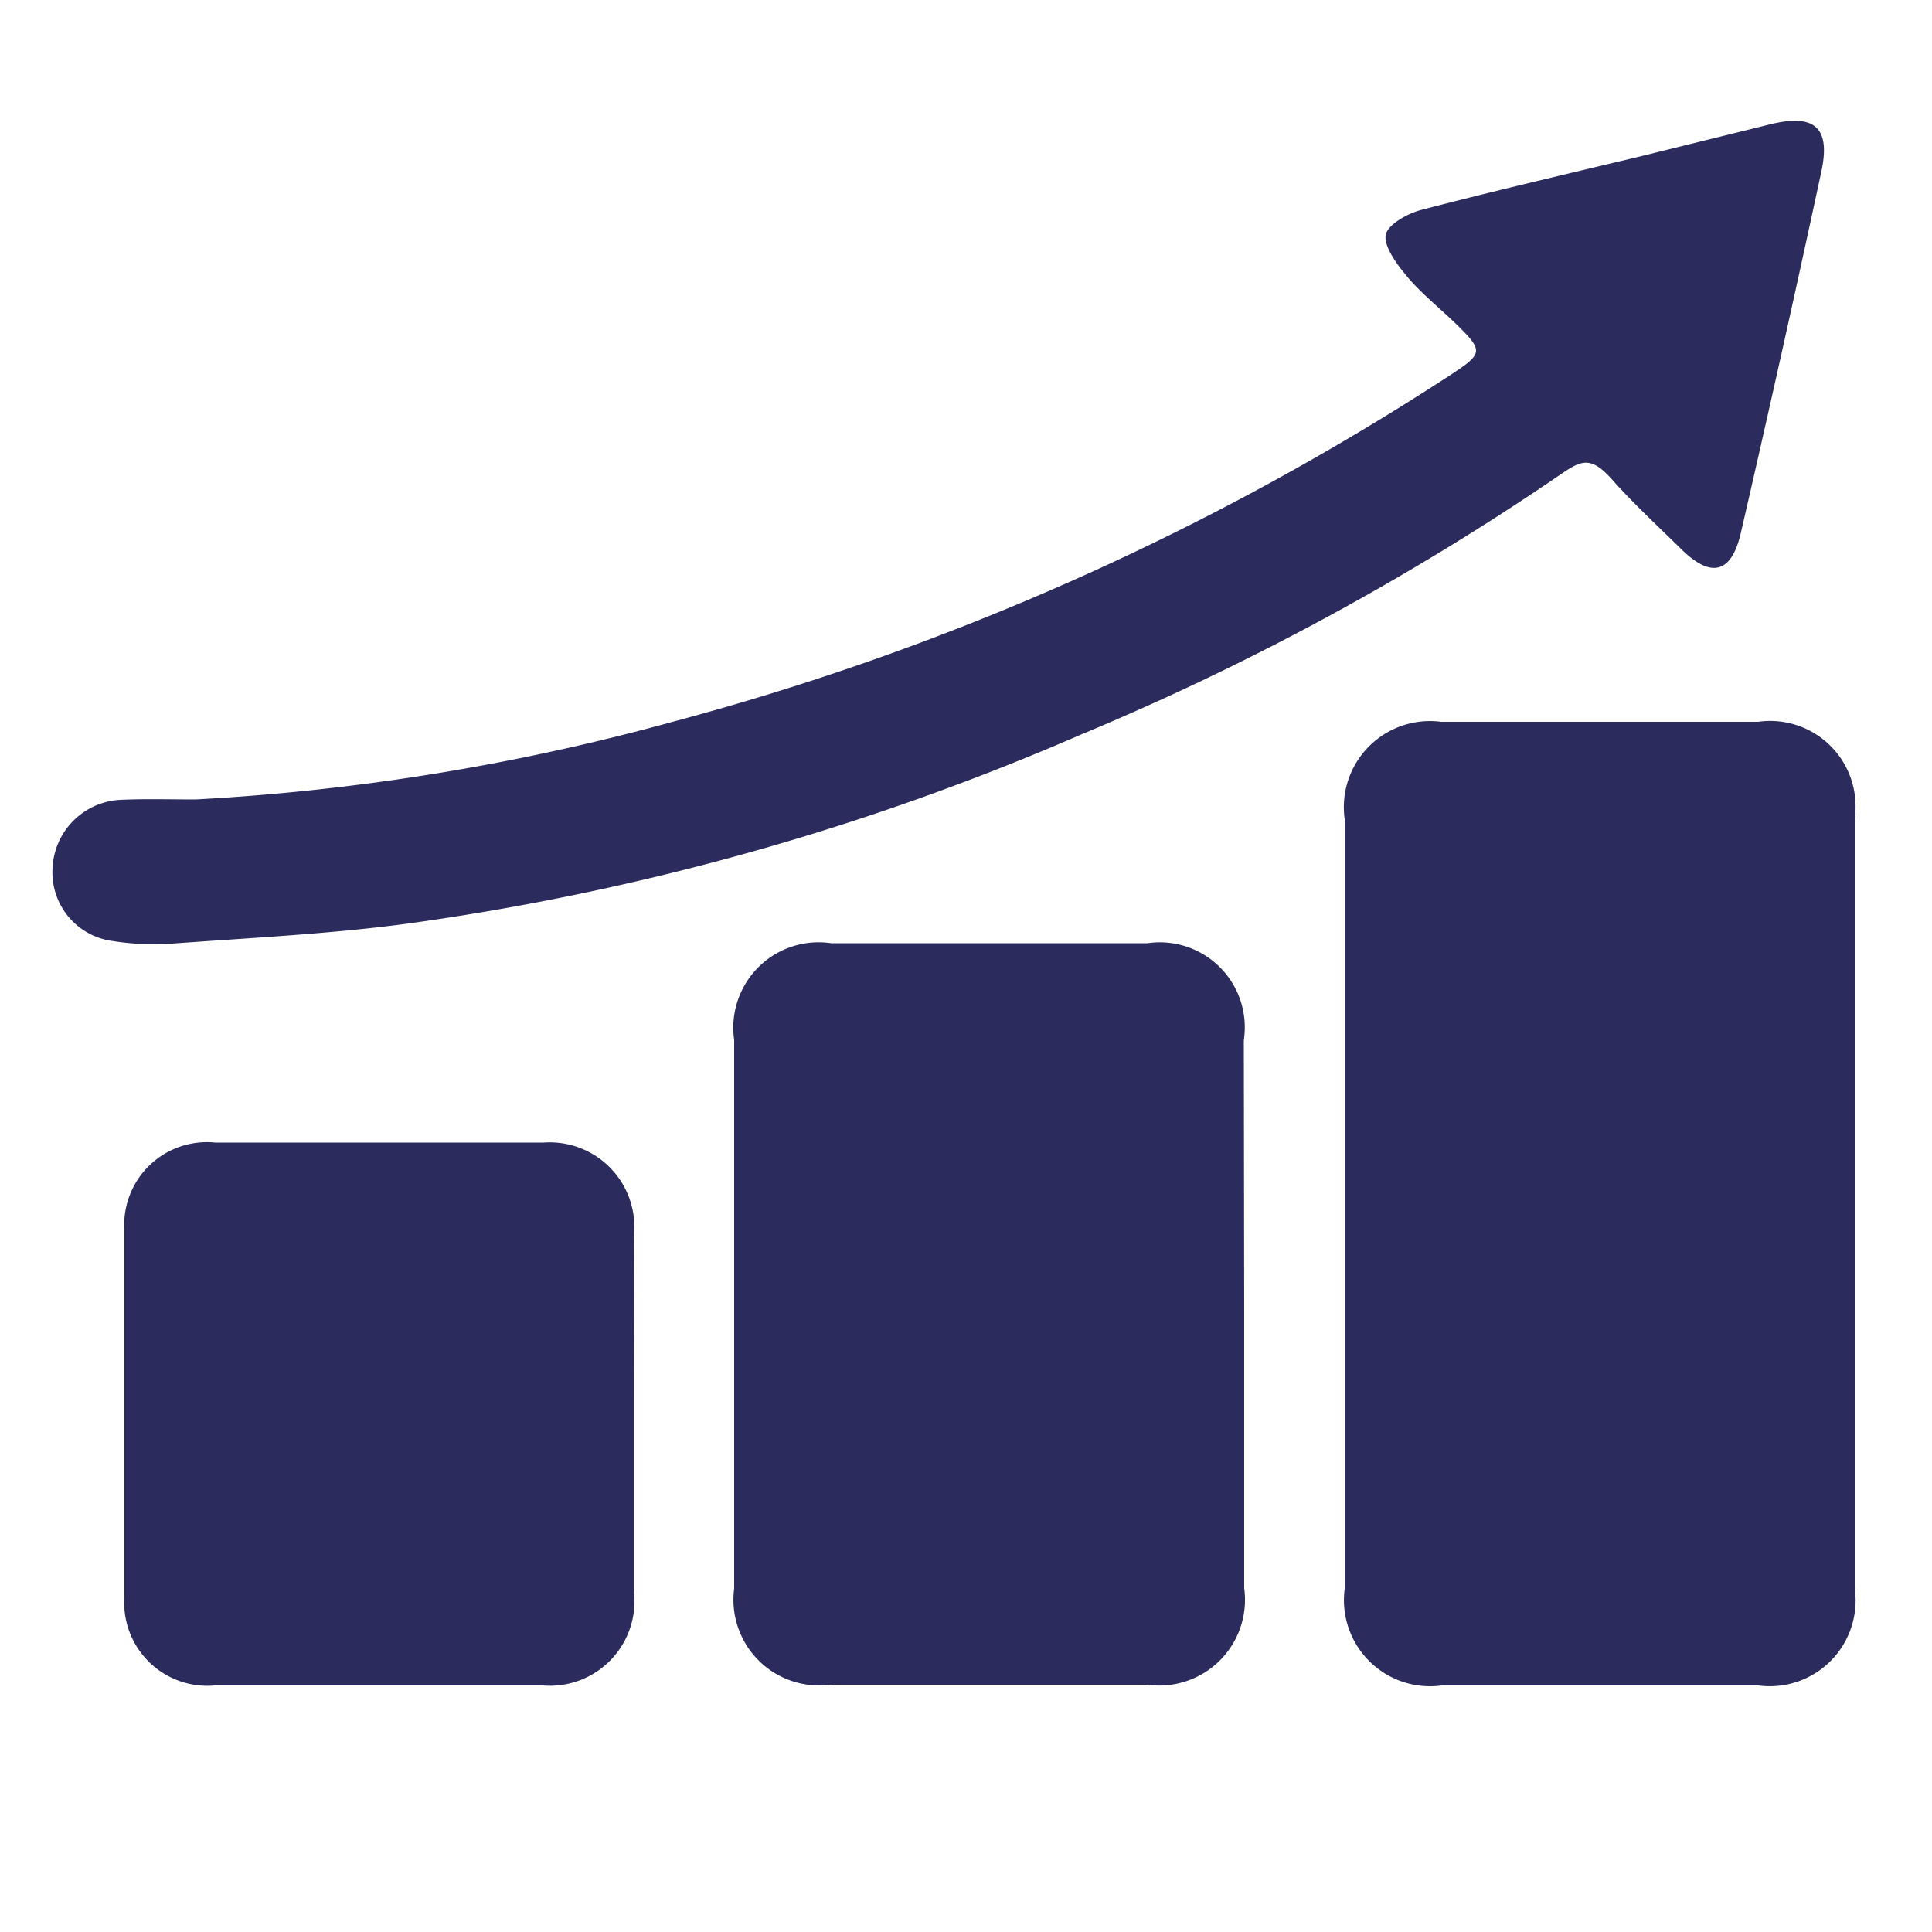 <svg id="Capa_1" data-name="Capa 1" xmlns="http://www.w3.org/2000/svg" viewBox="0 0 50 50"><defs><style>.cls-1{fill:#2b2b5d;}</style></defs><path class="cls-1" d="M48,31.2v9.9a2.22,2.22,0,0,1-2.49,2.52c-2.73,0-5.46,0-8.2,0a2.23,2.23,0,0,1-2.51-2.5q0-10,0-19.92a2.23,2.23,0,0,1,2.5-2.52h8.2a2.21,2.21,0,0,1,2.5,2.5Z"/><path class="cls-1" d="M32.2,34v7.1a2.22,2.22,0,0,1-2.51,2.5c-2.73,0-5.46,0-8.19,0A2.22,2.22,0,0,1,19,41.11V26.91a2.21,2.21,0,0,1,2.51-2.5q4.1,0,8.19,0a2.2,2.2,0,0,1,2.49,2.51Z"/><path class="cls-1" d="M5.06,20.69a58.22,58.22,0,0,0,12.31-2,69.74,69.74,0,0,0,20.19-9c.82-.54.83-.61.15-1.28-.46-.45-1-.87-1.38-1.36-.24-.29-.54-.74-.46-1s.57-.53.92-.62c1.88-.49,3.77-.93,5.65-1.38l3.36-.83c1.17-.29,1.59.08,1.33,1.25q-1,4.65-2.07,9.29c-.24,1.08-.77,1.22-1.55.45-.6-.59-1.23-1.17-1.79-1.8s-.81-.49-1.35-.12A68.84,68.84,0,0,1,28,19,66.6,66.6,0,0,1,10.57,23.9c-2,.27-4.07.37-6.11.52a6.89,6.89,0,0,1-1.57-.07,1.79,1.79,0,0,1-1.53-1.88A1.85,1.85,0,0,1,3.11,20.7C3.76,20.67,4.41,20.69,5.06,20.69Z"/><path class="cls-1" d="M16.41,36.61c0,1.53,0,3.07,0,4.61a2.19,2.19,0,0,1-2.36,2.4c-2.83,0-5.67,0-8.5,0a2.15,2.15,0,0,1-2.33-2.3c0-3.16,0-6.31,0-9.47a2.14,2.14,0,0,1,2.35-2.28q4.26,0,8.5,0a2.19,2.19,0,0,1,2.34,2.36C16.42,33.49,16.41,35.05,16.41,36.61Z"/></svg>